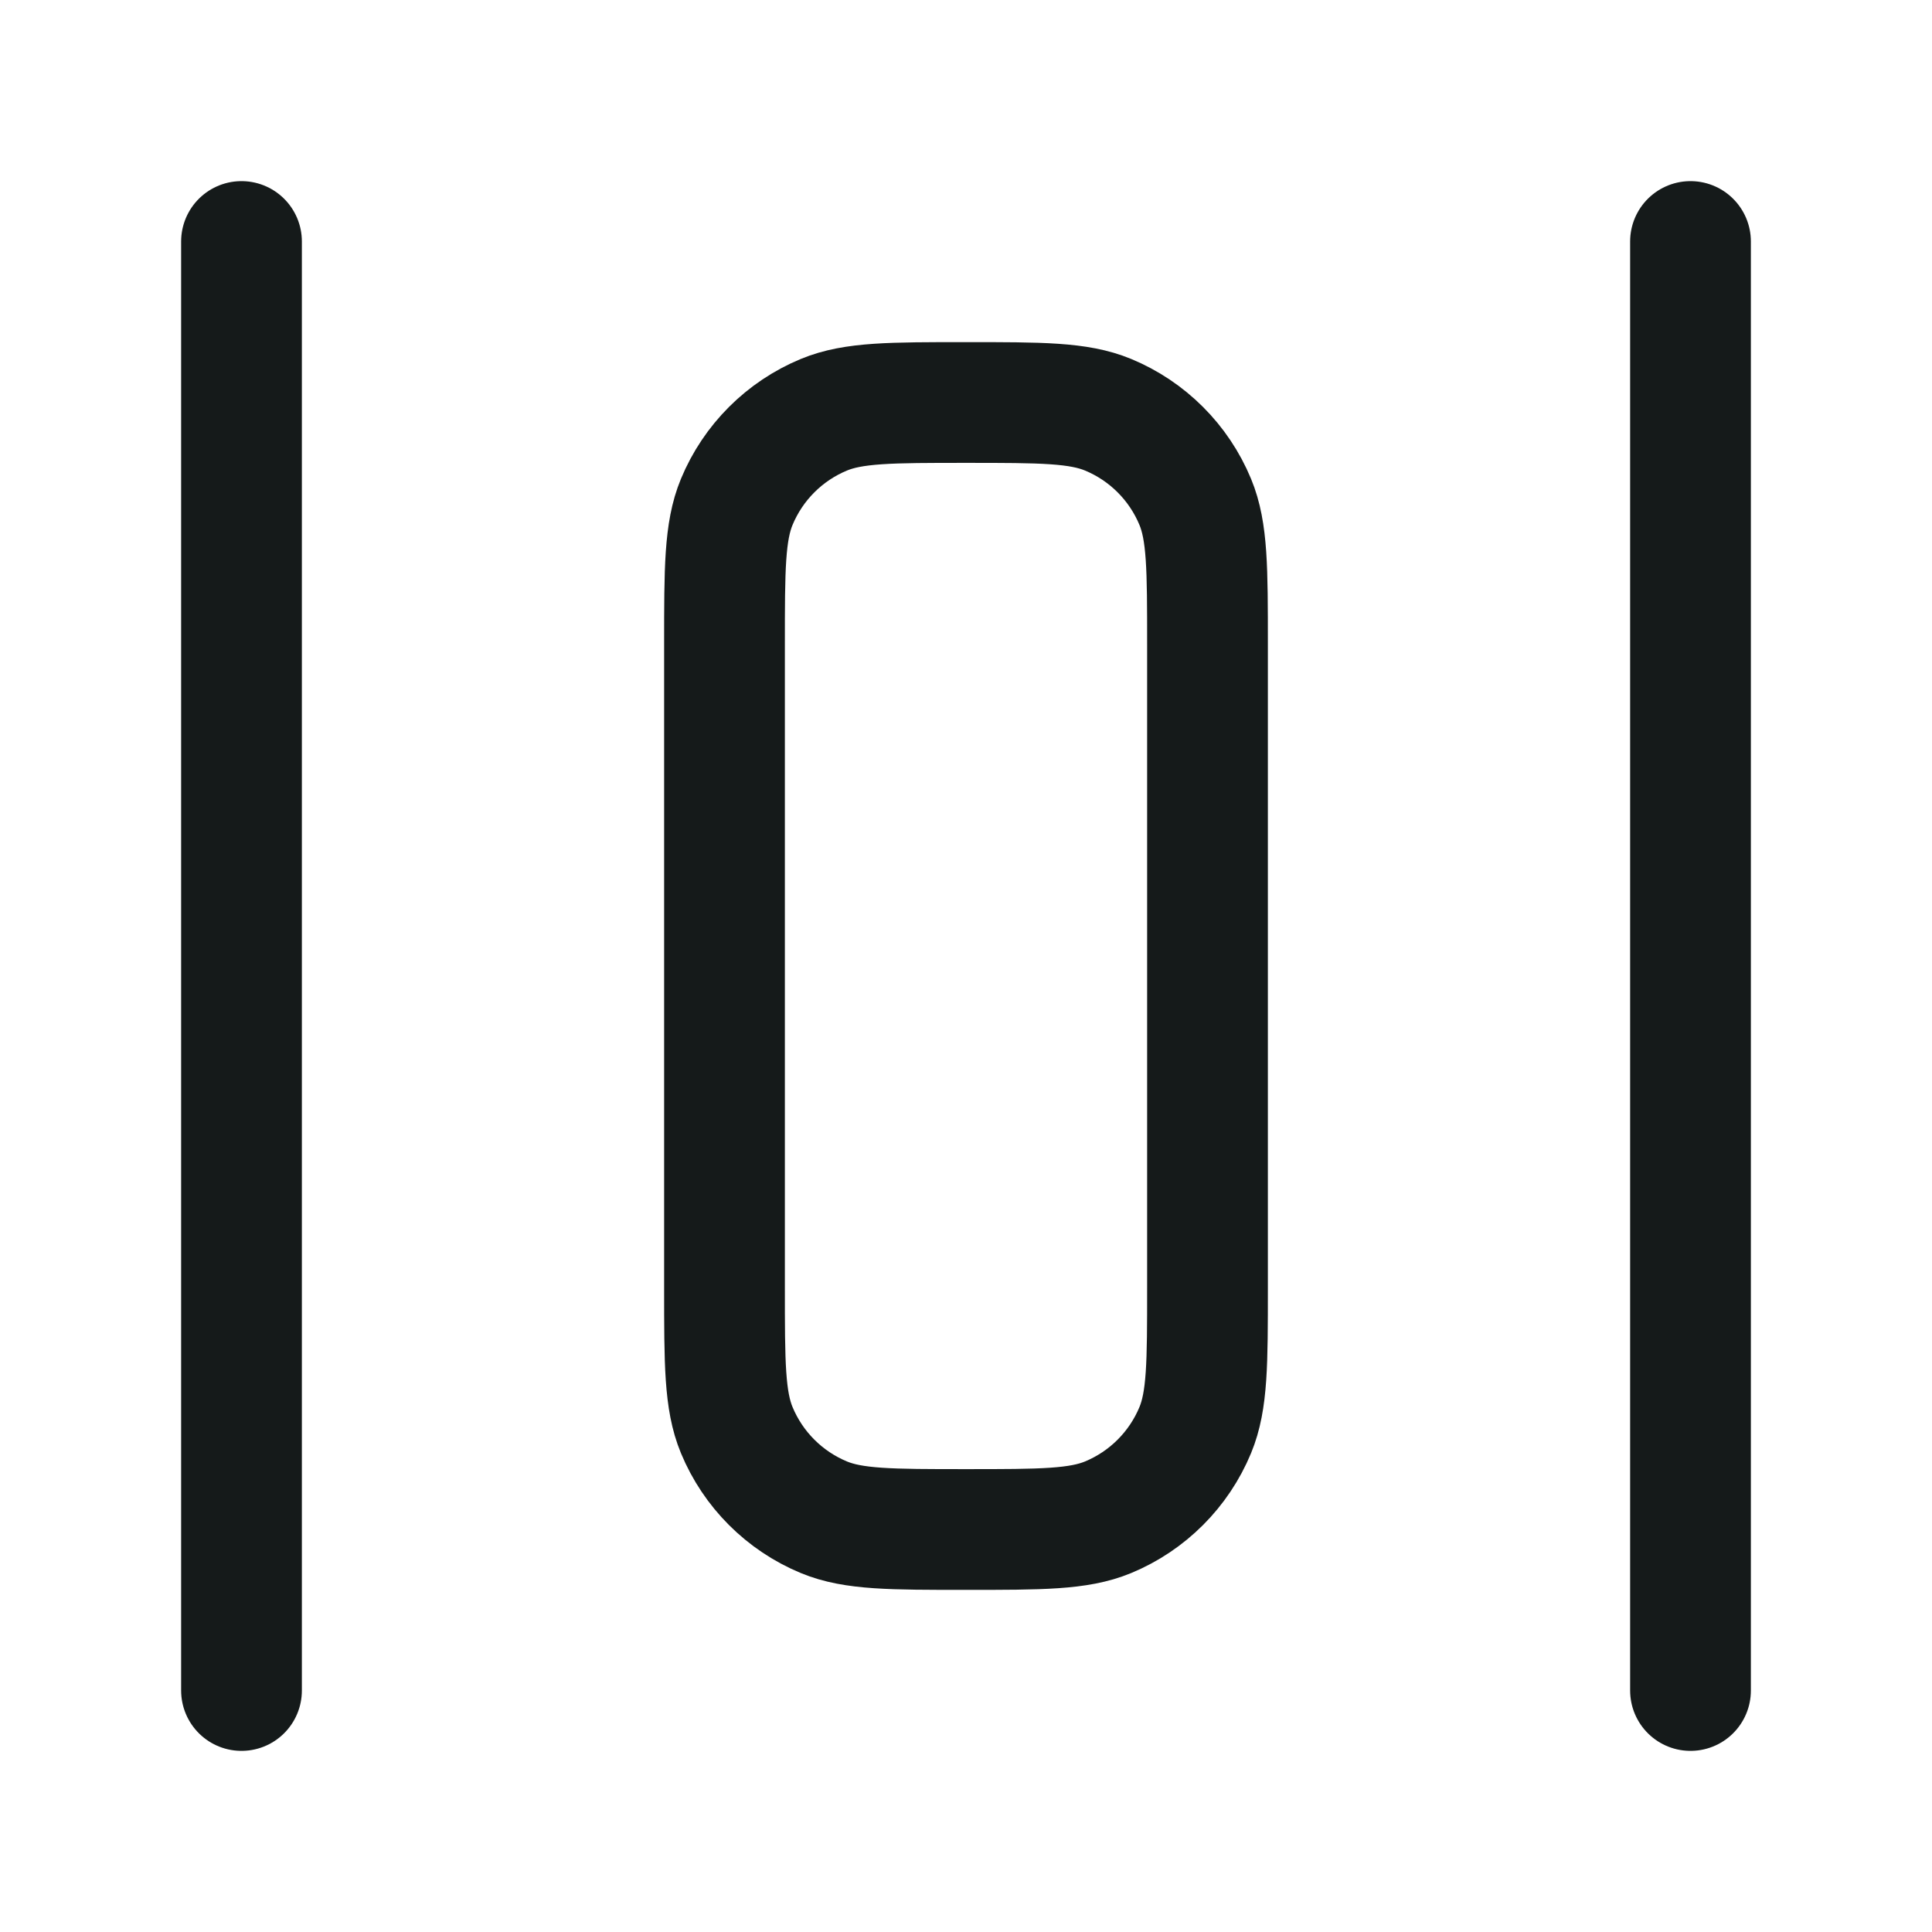 <svg width="24" height="24" viewBox="0 0 24 24" fill="none" xmlns="http://www.w3.org/2000/svg">
<path d="M21 21V3M3 21V3M9 8V16C9 16.932 9 17.398 9.152 17.765C9.355 18.255 9.745 18.645 10.235 18.848C10.602 19 11.068 19 12 19C12.932 19 13.398 19 13.765 18.848C14.255 18.645 14.645 18.255 14.848 17.765C15 17.398 15 16.932 15 16V8C15 7.068 15 6.602 14.848 6.235C14.645 5.745 14.255 5.355 13.765 5.152C13.398 5 12.932 5 12 5C11.068 5 10.602 5 10.235 5.152C9.745 5.355 9.355 5.745 9.152 6.235C9 6.602 9 7.068 9 8Z" stroke="#151A1A" stroke-width="1.5" stroke-linecap="round" stroke-linejoin="round"/>
</svg>

